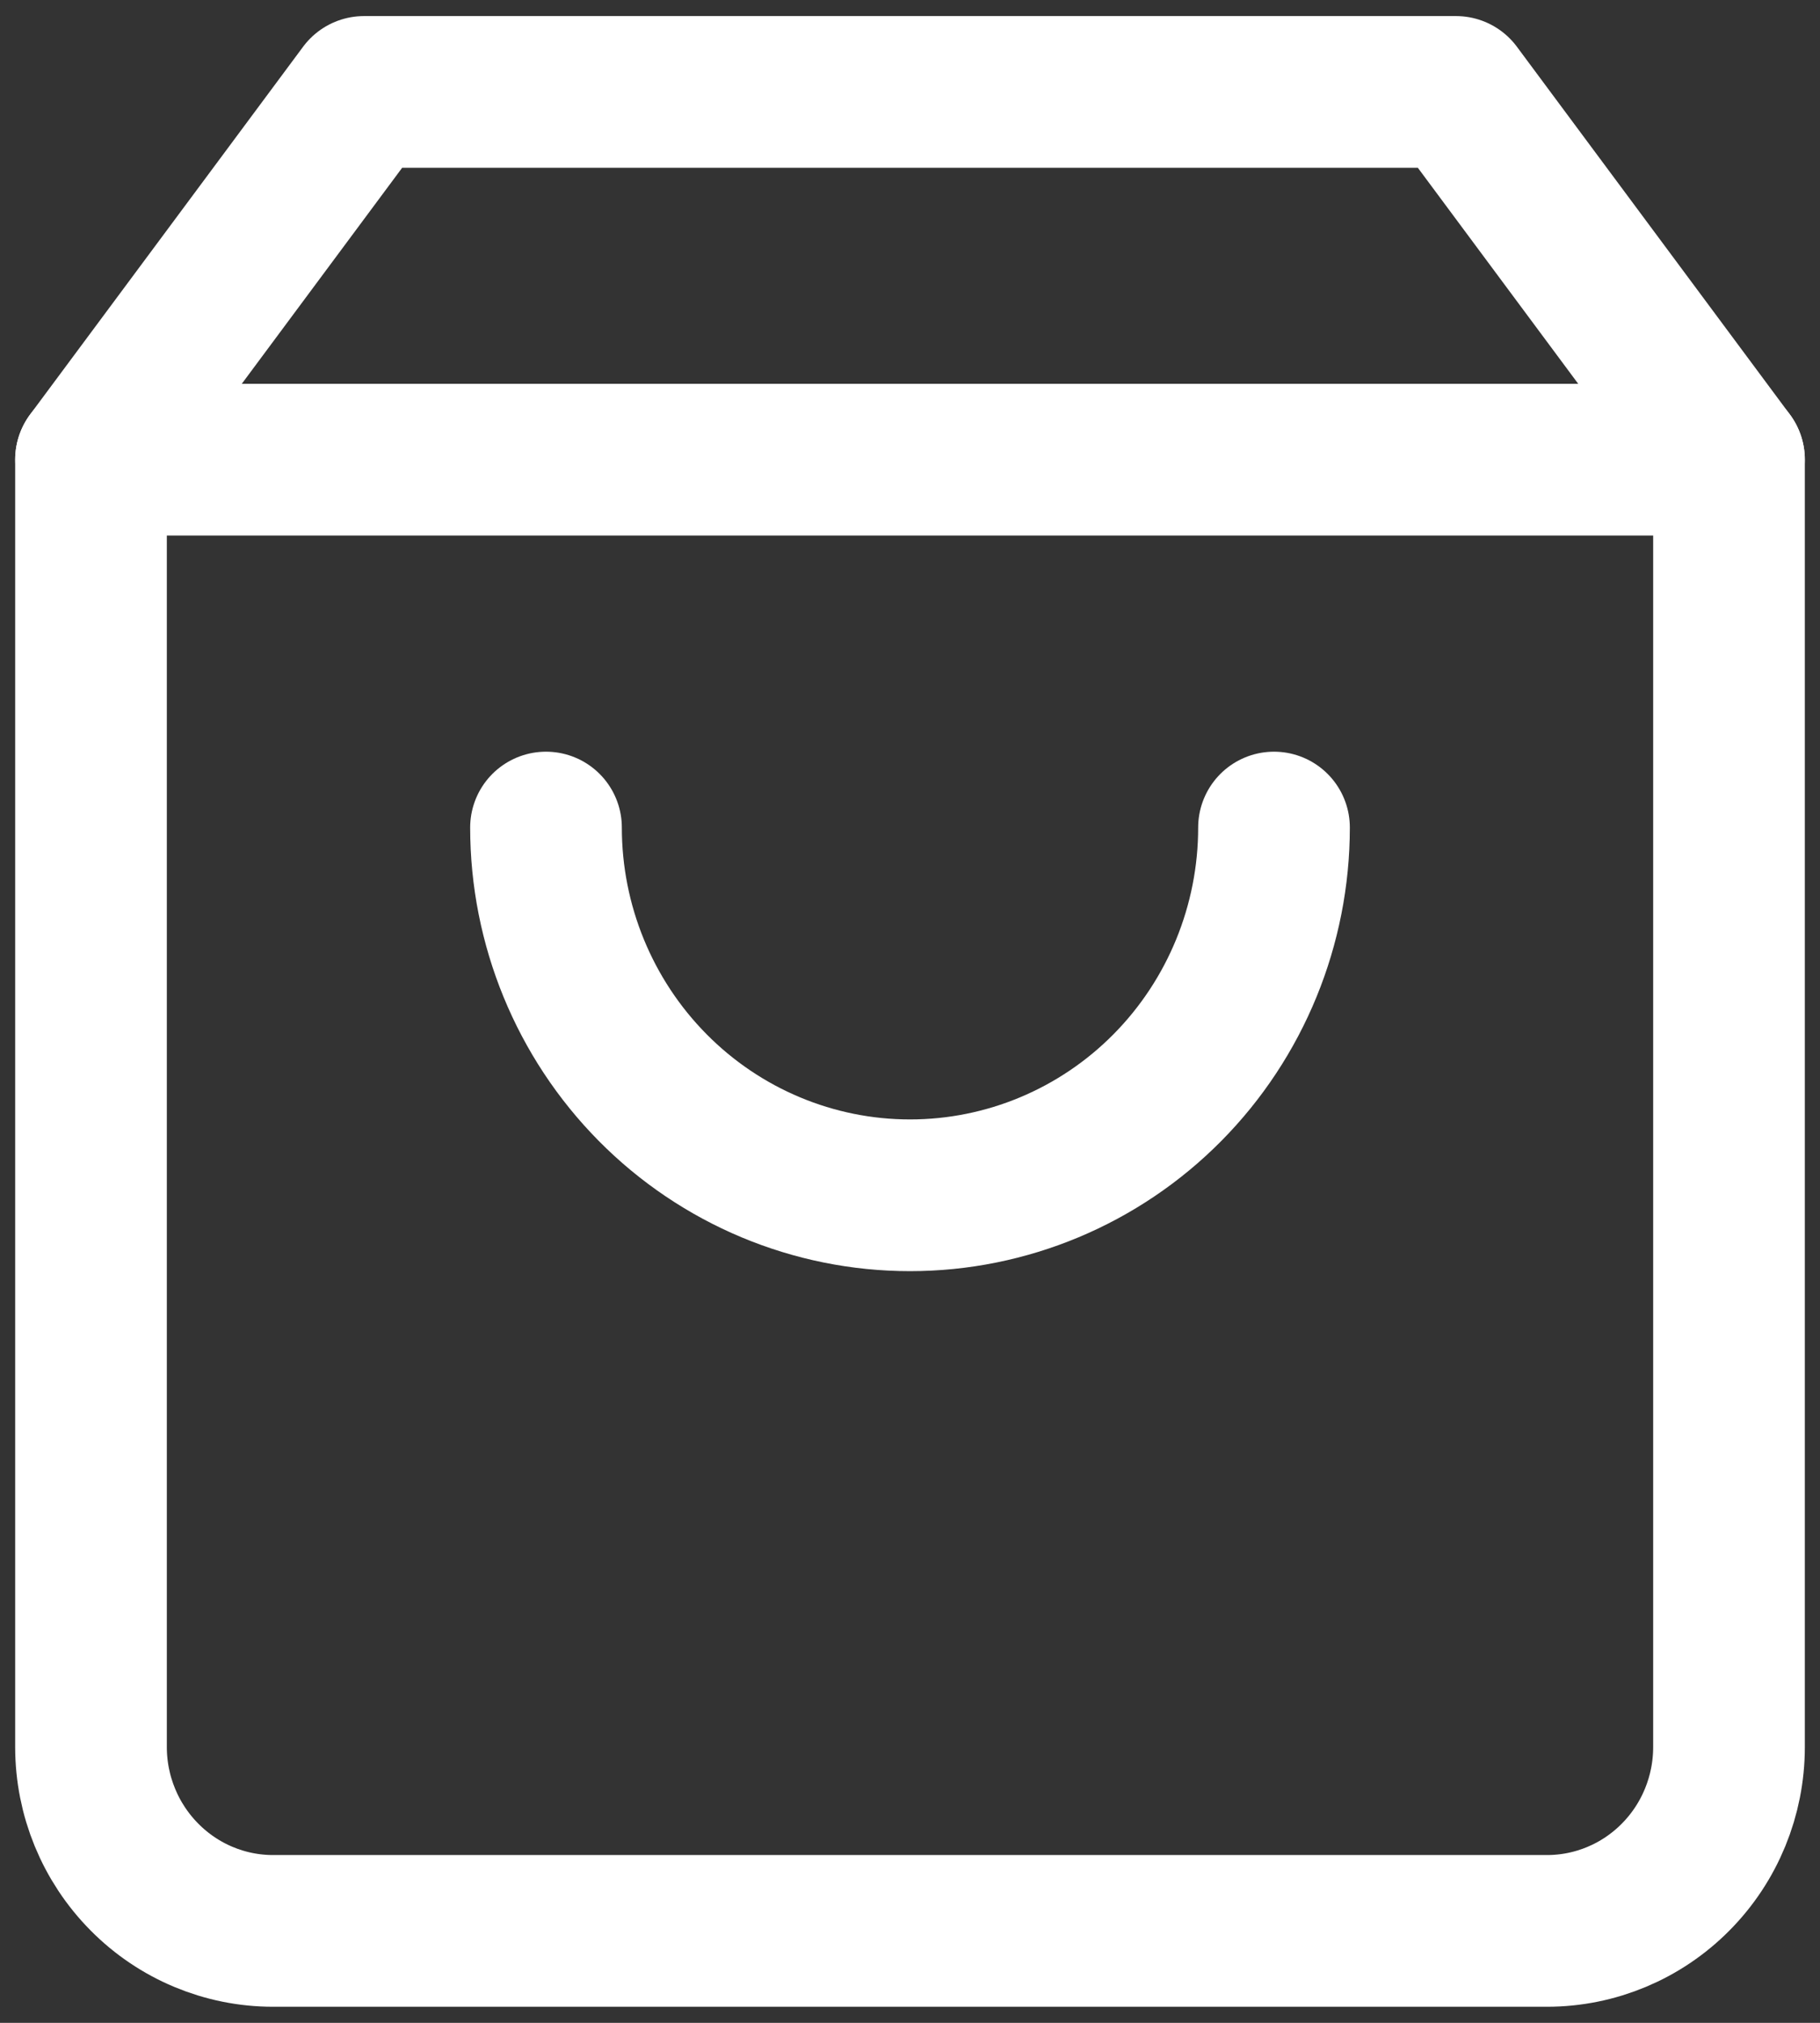 <svg width="18" height="20" viewBox="0 0 18 20" fill="none" xmlns="http://www.w3.org/2000/svg">
<rect x="0" y="0" width="18" height="20" fill="#333333" stroke="none"/>
<path d="M3.6 0.909L0.9 4.545V17.273C0.9 17.755 1.09 18.217 1.428 18.558C1.765 18.899 2.223 19.091 2.7 19.091H15.3C15.778 19.091 16.236 18.899 16.573 18.558C16.911 18.217 17.1 17.755 17.1 17.273V4.545L14.4 0.909H3.6Z" stroke="white" stroke-width="1.5" stroke-linecap="round" stroke-linejoin="round"/>
<path d="M0.9 4.545H17.1" stroke="white" stroke-width="1.5" stroke-linecap="round" stroke-linejoin="round"/>
<path d="M12.6 8.182C12.6 9.146 12.221 10.071 11.546 10.753C10.871 11.435 9.955 11.818 9 11.818C8.046 11.818 7.13 11.435 6.455 10.753C5.78 10.071 5.4 9.146 5.4 8.182" stroke="white" stroke-width="1.5" stroke-linecap="round" stroke-linejoin="round"/>
</svg>
